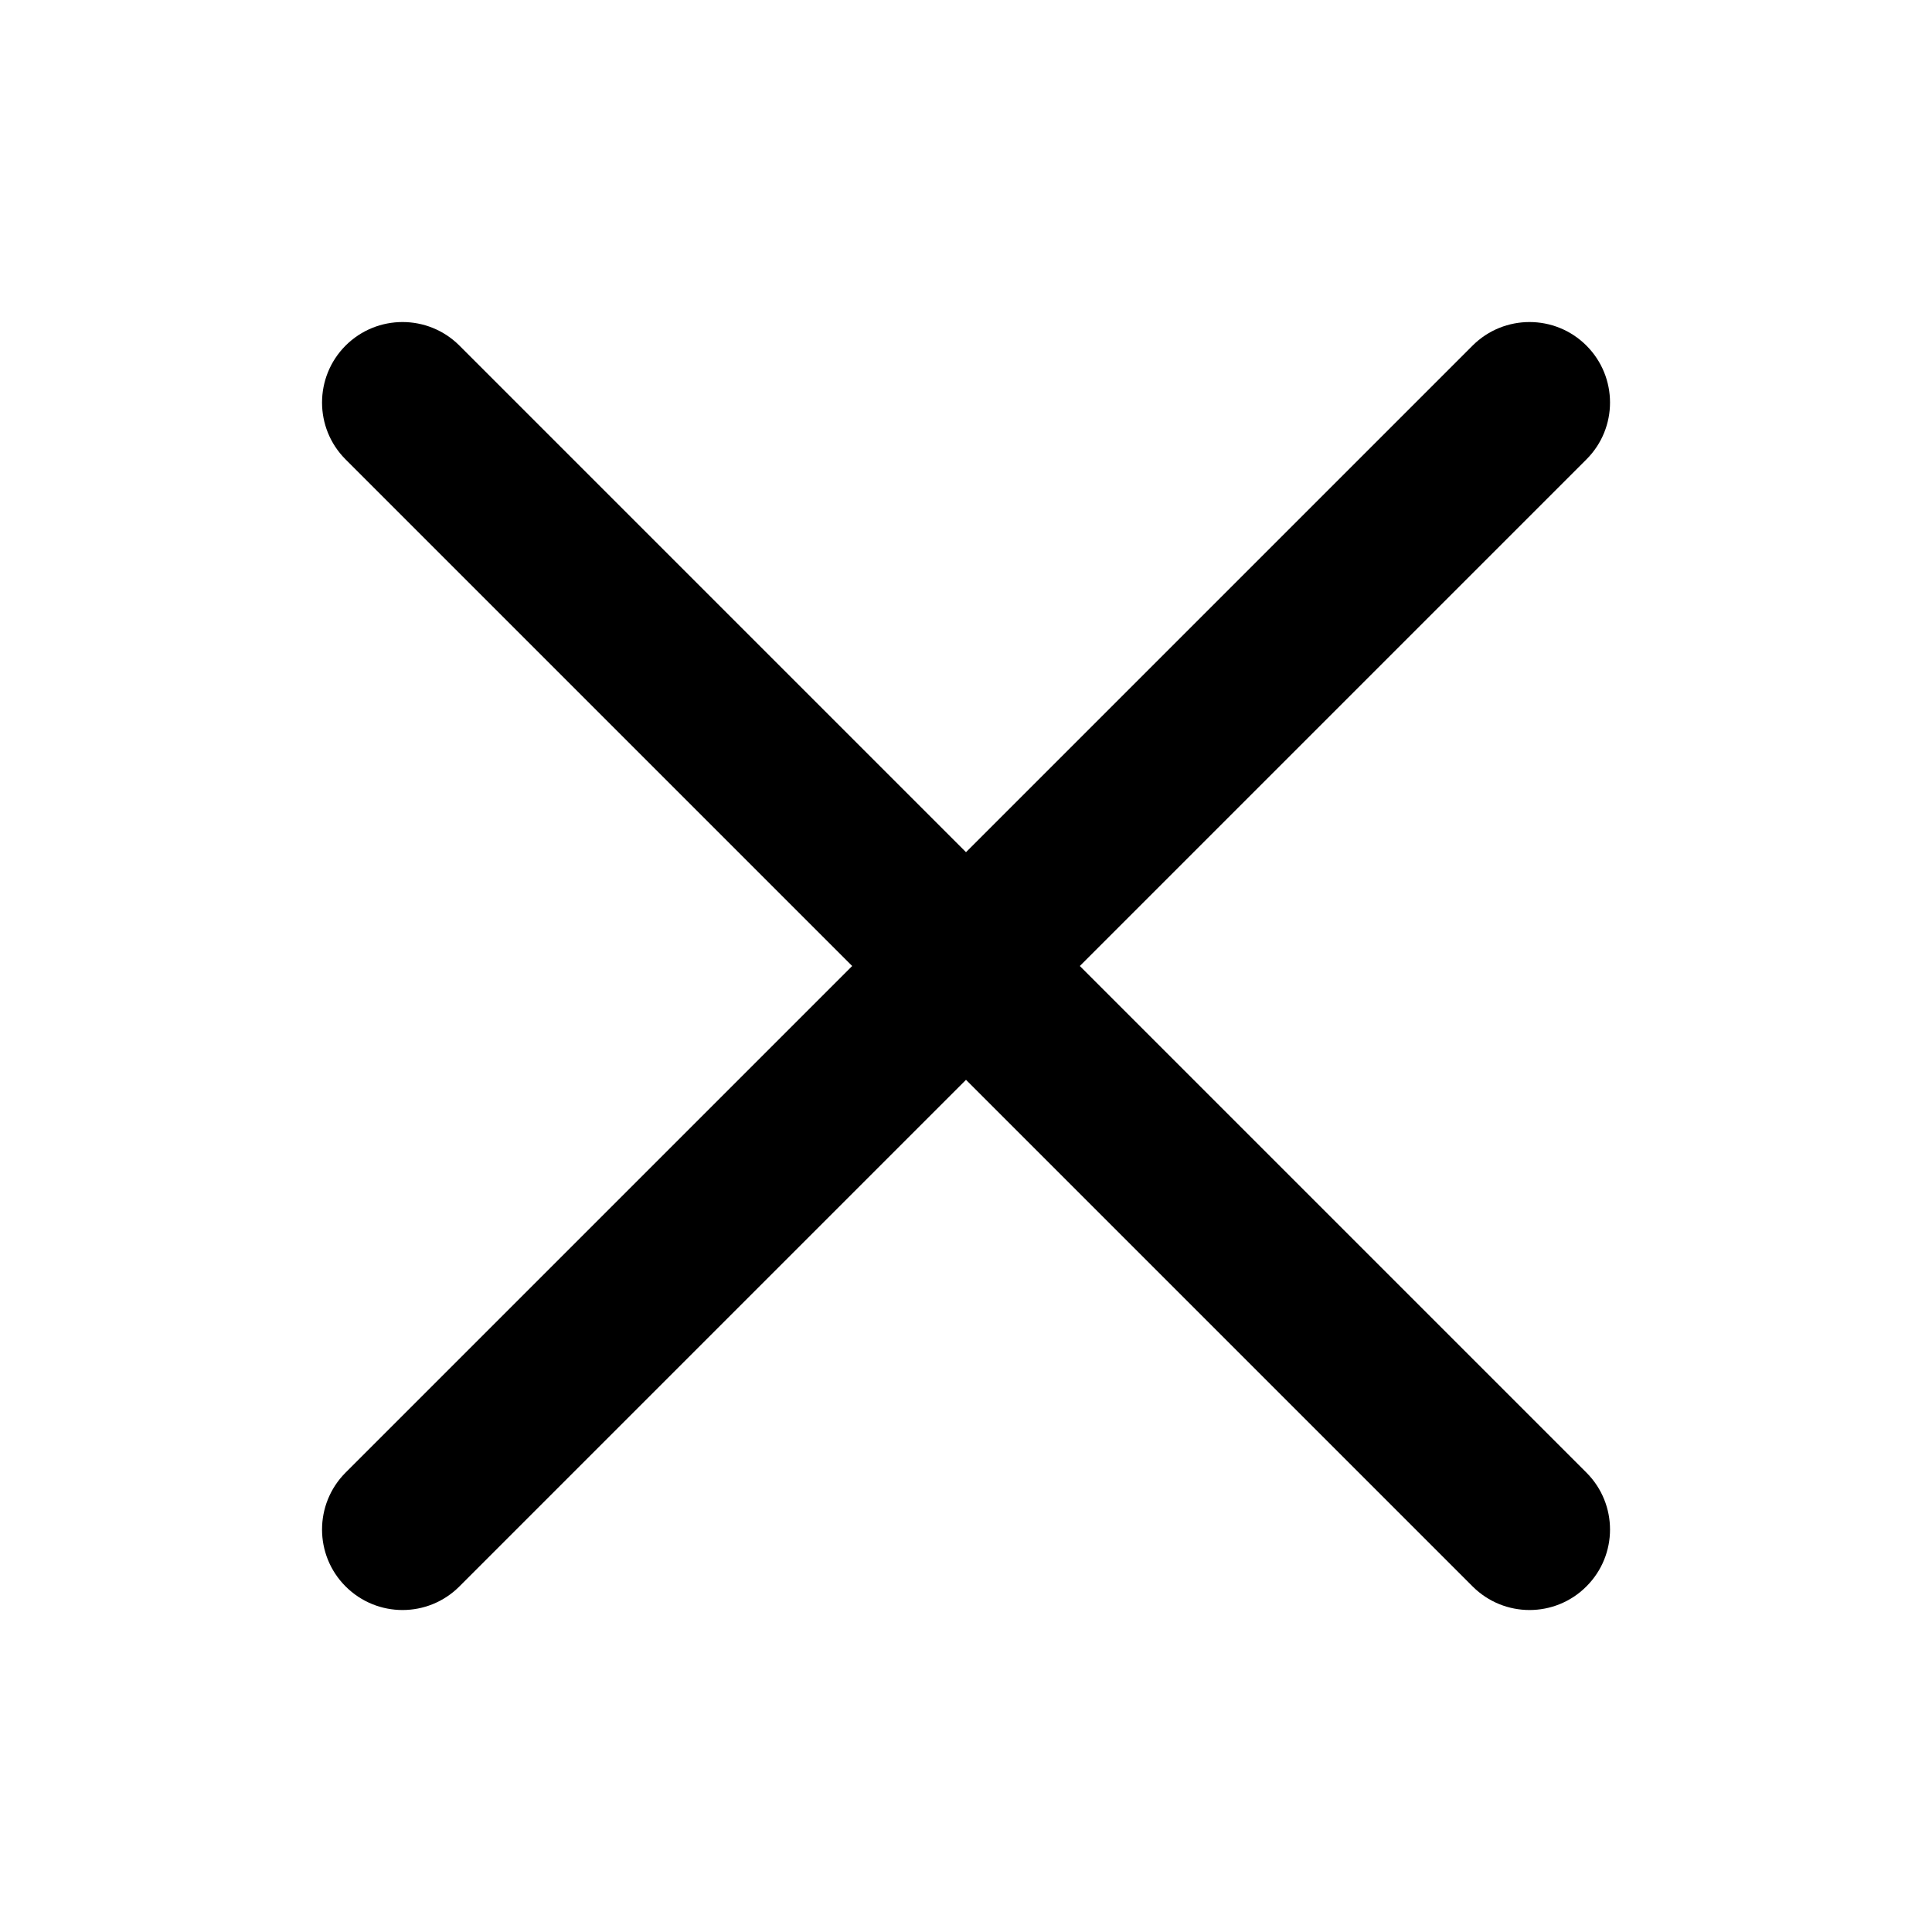 <svg width="24" height="24" viewBox="0 0 24 24" fill="none" xmlns="http://www.w3.org/2000/svg">
<path d="M18.293 4.293C18.684 3.903 19.317 3.903 19.707 4.293C20.098 4.684 20.098 5.317 19.707 5.707L13.414 12L19.707 18.293C20.098 18.684 20.098 19.317 19.707 19.707C19.317 20.098 18.684 20.098 18.293 19.707L12 13.414L5.707 19.707C5.317 20.098 4.684 20.098 4.293 19.707C3.903 19.317 3.903 18.684 4.293 18.293L10.586 12L4.293 5.707C3.903 5.317 3.903 4.684 4.293 4.293C4.684 3.903 5.317 3.903 5.707 4.293L12 10.586L18.293 4.293Z" fill="currentColor"/>
</svg>
